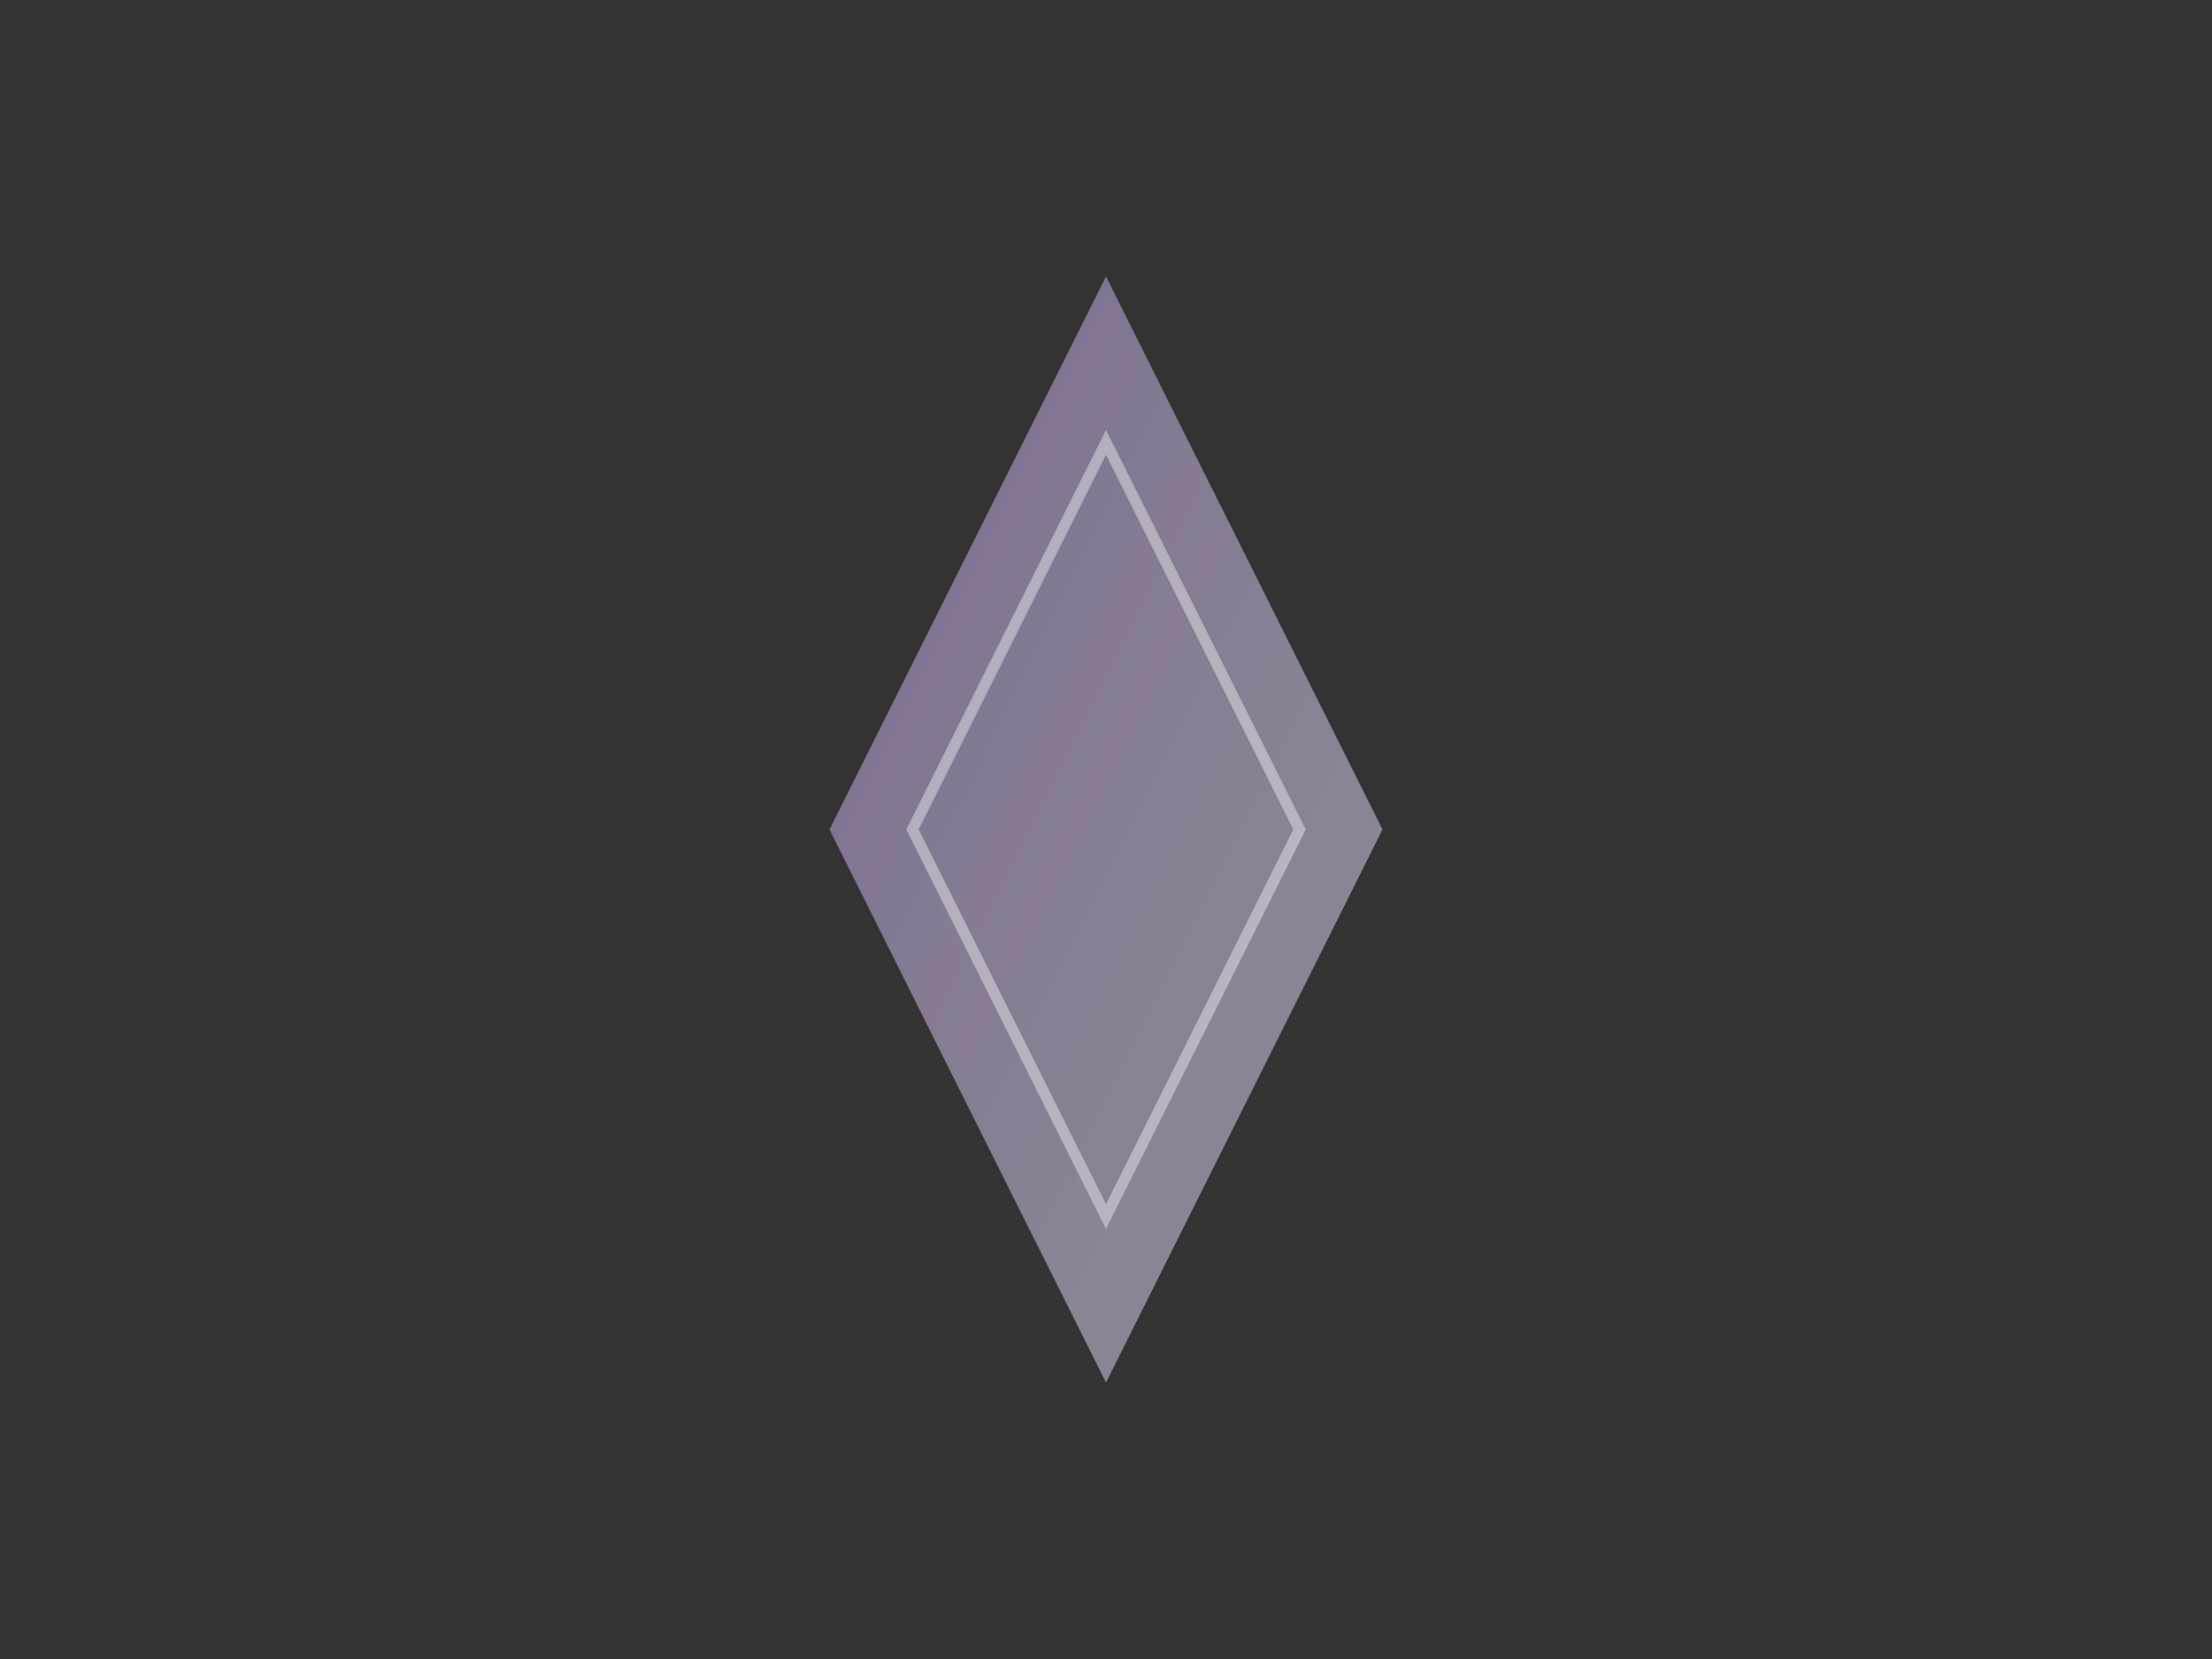<svg width="400" height="300" viewBox="0 0 400 300" xmlns="http://www.w3.org/2000/svg">
  <rect x="0" y="0" width="400" height="300" fill="#333333" stroke="none"/>
  <defs>
    <linearGradient id="developmentGrad" x1="0%" y1="0%" x2="100%" y2="100%">
      <stop offset="0%" style="stop-color:#9F8AC1;stop-opacity:0.8"/>
      <stop offset="100%" style="stop-color:#F5E6FF;stop-opacity:0.6"/>
    </linearGradient>
  </defs>
  <polygon points="200,50 250,150 200,250 150,150" fill="url(#developmentGrad)" opacity="0.8"/>
  <polygon points="200,80 235,150 200,220 165,150" fill="none" stroke="#fff" stroke-width="2" opacity="0.4"/>
</svg>